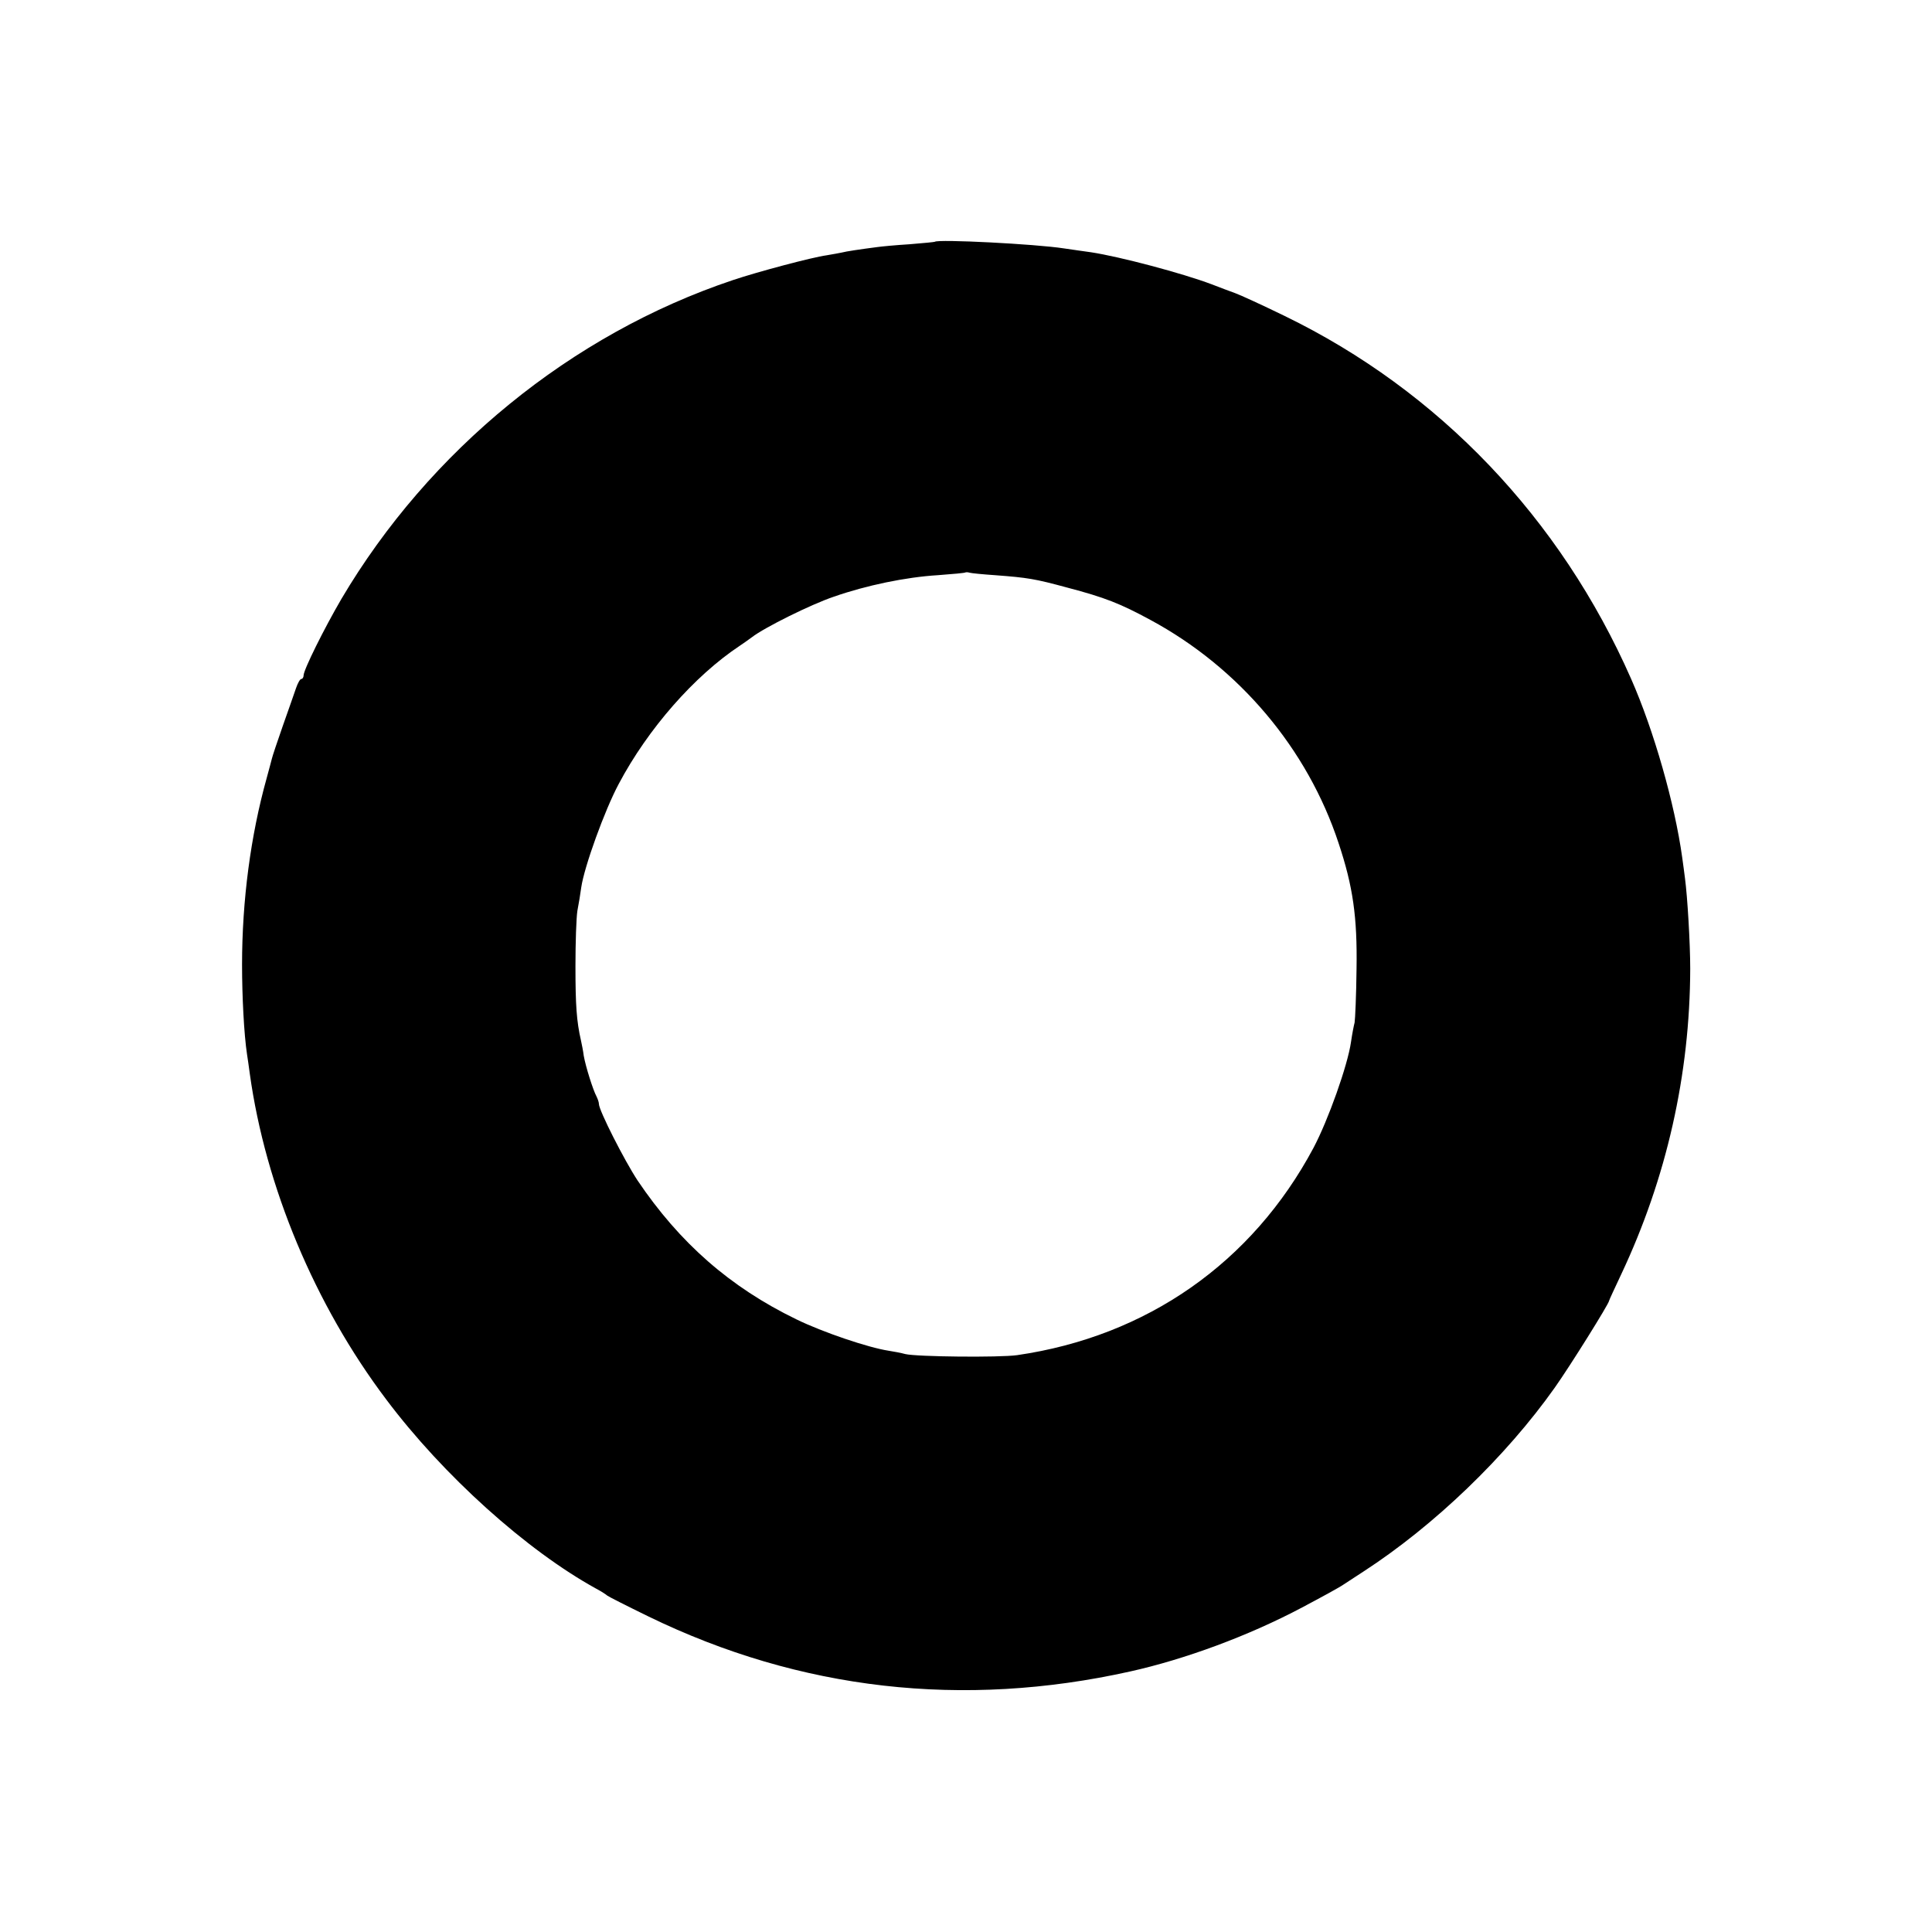 <?xml version="1.0" standalone="no"?>
<!DOCTYPE svg PUBLIC "-//W3C//DTD SVG 20010904//EN"
 "http://www.w3.org/TR/2001/REC-SVG-20010904/DTD/svg10.dtd">
<svg version="1.0" xmlns="http://www.w3.org/2000/svg"
 width="700pt" height="700pt" viewBox="0 0 700 700"
 preserveAspectRatio="xMidYMid meet">
<g transform="translate(0,700) scale(0.1,-0.1)"
fill="#000000" stroke="none">
<path d="M3387 6124 c-1 -1 -42 -5 -92 -9 -49 -3 -101 -8 -115 -10 -62 -8
-116 -16 -130 -20 -8 -2 -33 -6 -55 -10 -52 -7 -251 -60 -340 -90 -585 -196
-1100 -617 -1418 -1155 -63 -108 -137 -257 -137 -277 0 -7 -4 -13 -8 -13 -5 0
-13 -15 -19 -32 -6 -18 -28 -80 -48 -137 -20 -57 -38 -111 -40 -120 -2 -9 -11
-41 -19 -71 -58 -208 -89 -443 -89 -675 0 -115 7 -252 18 -325 2 -14 7 -45 10
-70 57 -410 236 -838 494 -1180 207 -276 510 -548 761 -686 19 -10 37 -22 40
-25 3 -3 70 -37 150 -76 549 -267 1139 -334 1745 -199 198 44 429 129 623 232
68 36 136 73 150 83 15 10 47 31 72 47 256 166 516 416 693 666 56 79 197 305
197 315 0 2 20 45 44 96 164 348 249 723 250 1107 0 92 -10 261 -19 328 -2 18
-7 52 -10 75 -27 195 -103 461 -185 647 -256 582 -697 1044 -1255 1315 -82 40
-163 77 -180 83 -16 6 -55 20 -85 32 -106 40 -332 100 -437 116 -21 3 -65 9
-98 14 -103 16 -457 34 -468 24z m218 -1208 c119 -9 144 -13 262 -45 137 -36
192 -58 301 -117 321 -173 569 -466 682 -809 52 -156 68 -267 65 -455 -1 -96
-5 -184 -7 -195 -3 -11 -9 -42 -13 -70 -12 -85 -83 -284 -136 -384 -222 -416
-604 -683 -1074 -751 -64 -9 -363 -6 -405 4 -14 4 -41 9 -60 12 -73 11 -239
67 -335 114 -239 116 -422 276 -575 503 -48 73 -140 254 -140 277 0 6 -4 18
-9 28 -12 22 -39 107 -46 147 -2 17 -7 41 -10 55 -16 70 -20 128 -20 270 0 85
3 175 7 200 5 25 11 63 14 85 11 75 85 280 136 375 106 200 274 391 438 500
12 8 32 22 44 31 45 35 214 119 297 147 117 41 261 71 377 78 53 4 99 8 100
10 2 1 9 1 15 -1 7 -2 48 -6 92 -9z"/>
</g>
</svg>
